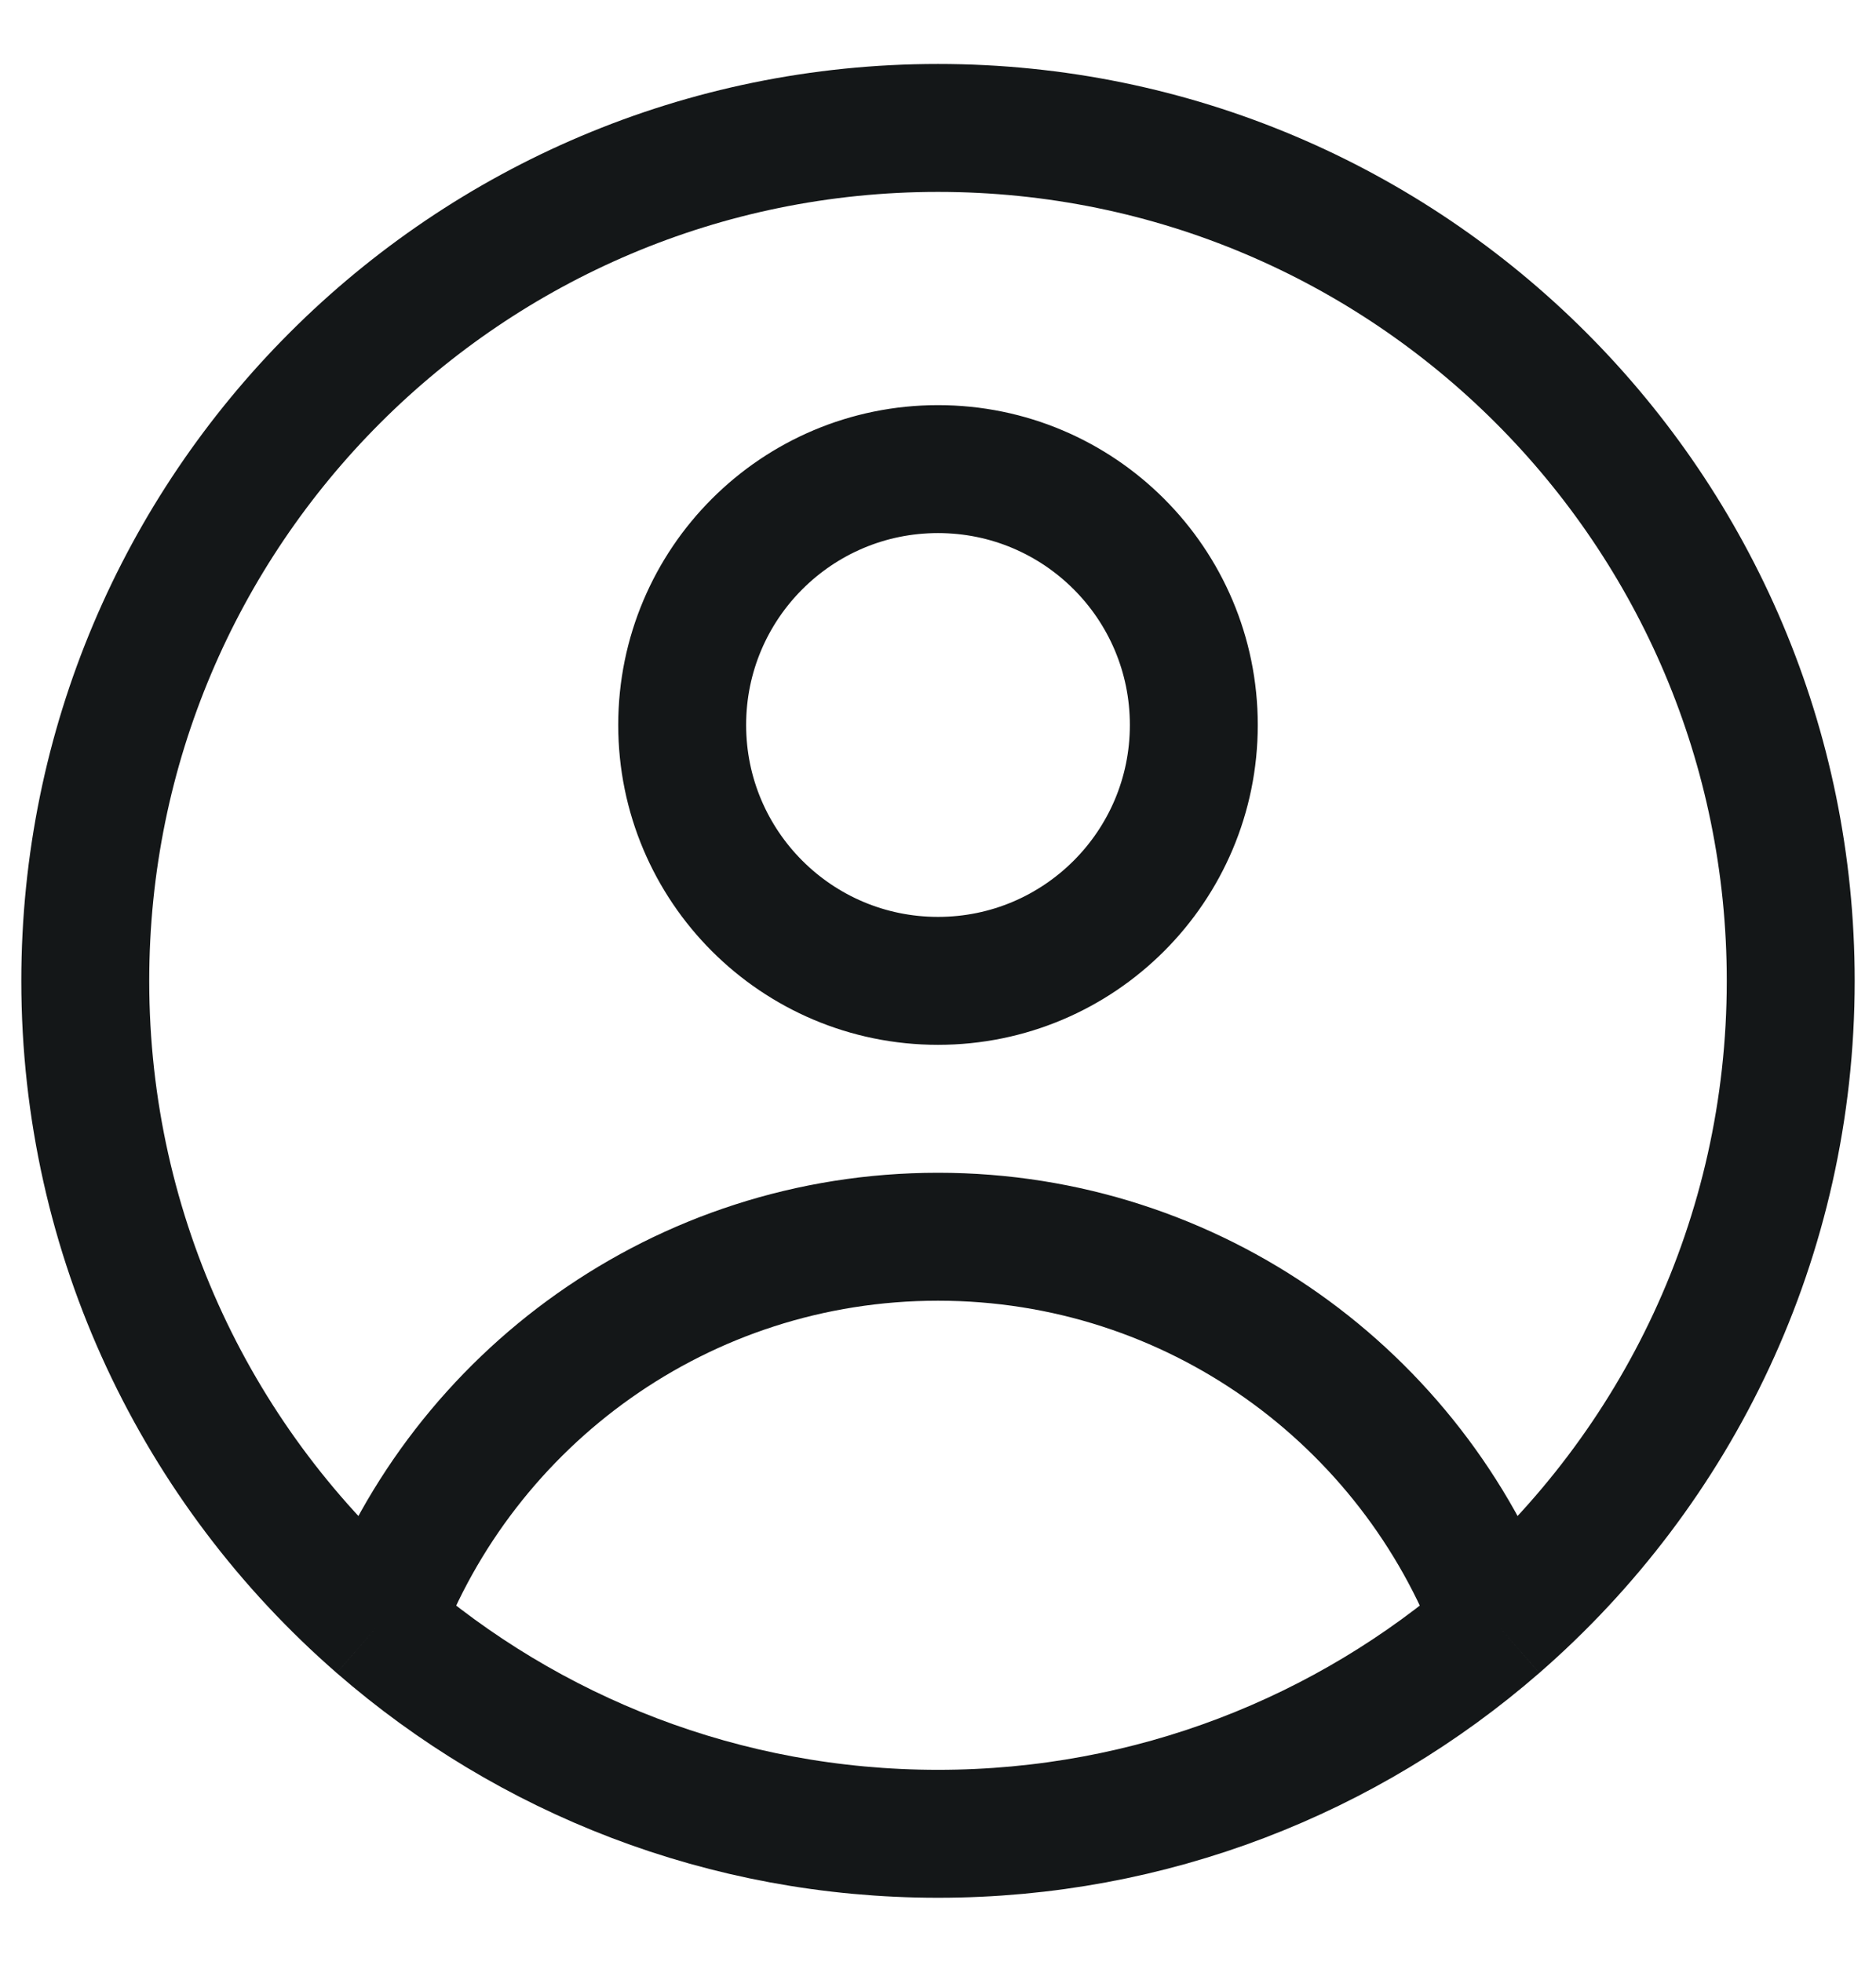 <svg width="22" height="23" viewBox="0 0 22 23" fill="none" xmlns="http://www.w3.org/2000/svg">
<path d="M17.559 19.049C16.565 16.392 14.004 14.5 11 14.5C7.996 14.5 5.435 16.392 4.441 19.049M17.559 19.049C19.667 17.215 21 14.513 21 11.5C21 5.977 16.523 1.5 11 1.5C5.477 1.5 1 5.977 1 11.5C1 14.513 2.333 17.215 4.441 19.049M17.559 19.049C15.803 20.576 13.509 21.5 11 21.5C8.491 21.5 6.197 20.576 4.441 19.049M14 8.5C14 10.157 12.657 11.5 11 11.5C9.343 11.5 8 10.157 8 8.5C8 6.843 9.343 5.5 11 5.5C12.657 5.5 14 6.843 14 8.5Z" stroke="#141718" stroke-width="1.5" stroke-linejoin="round"/>
</svg>
